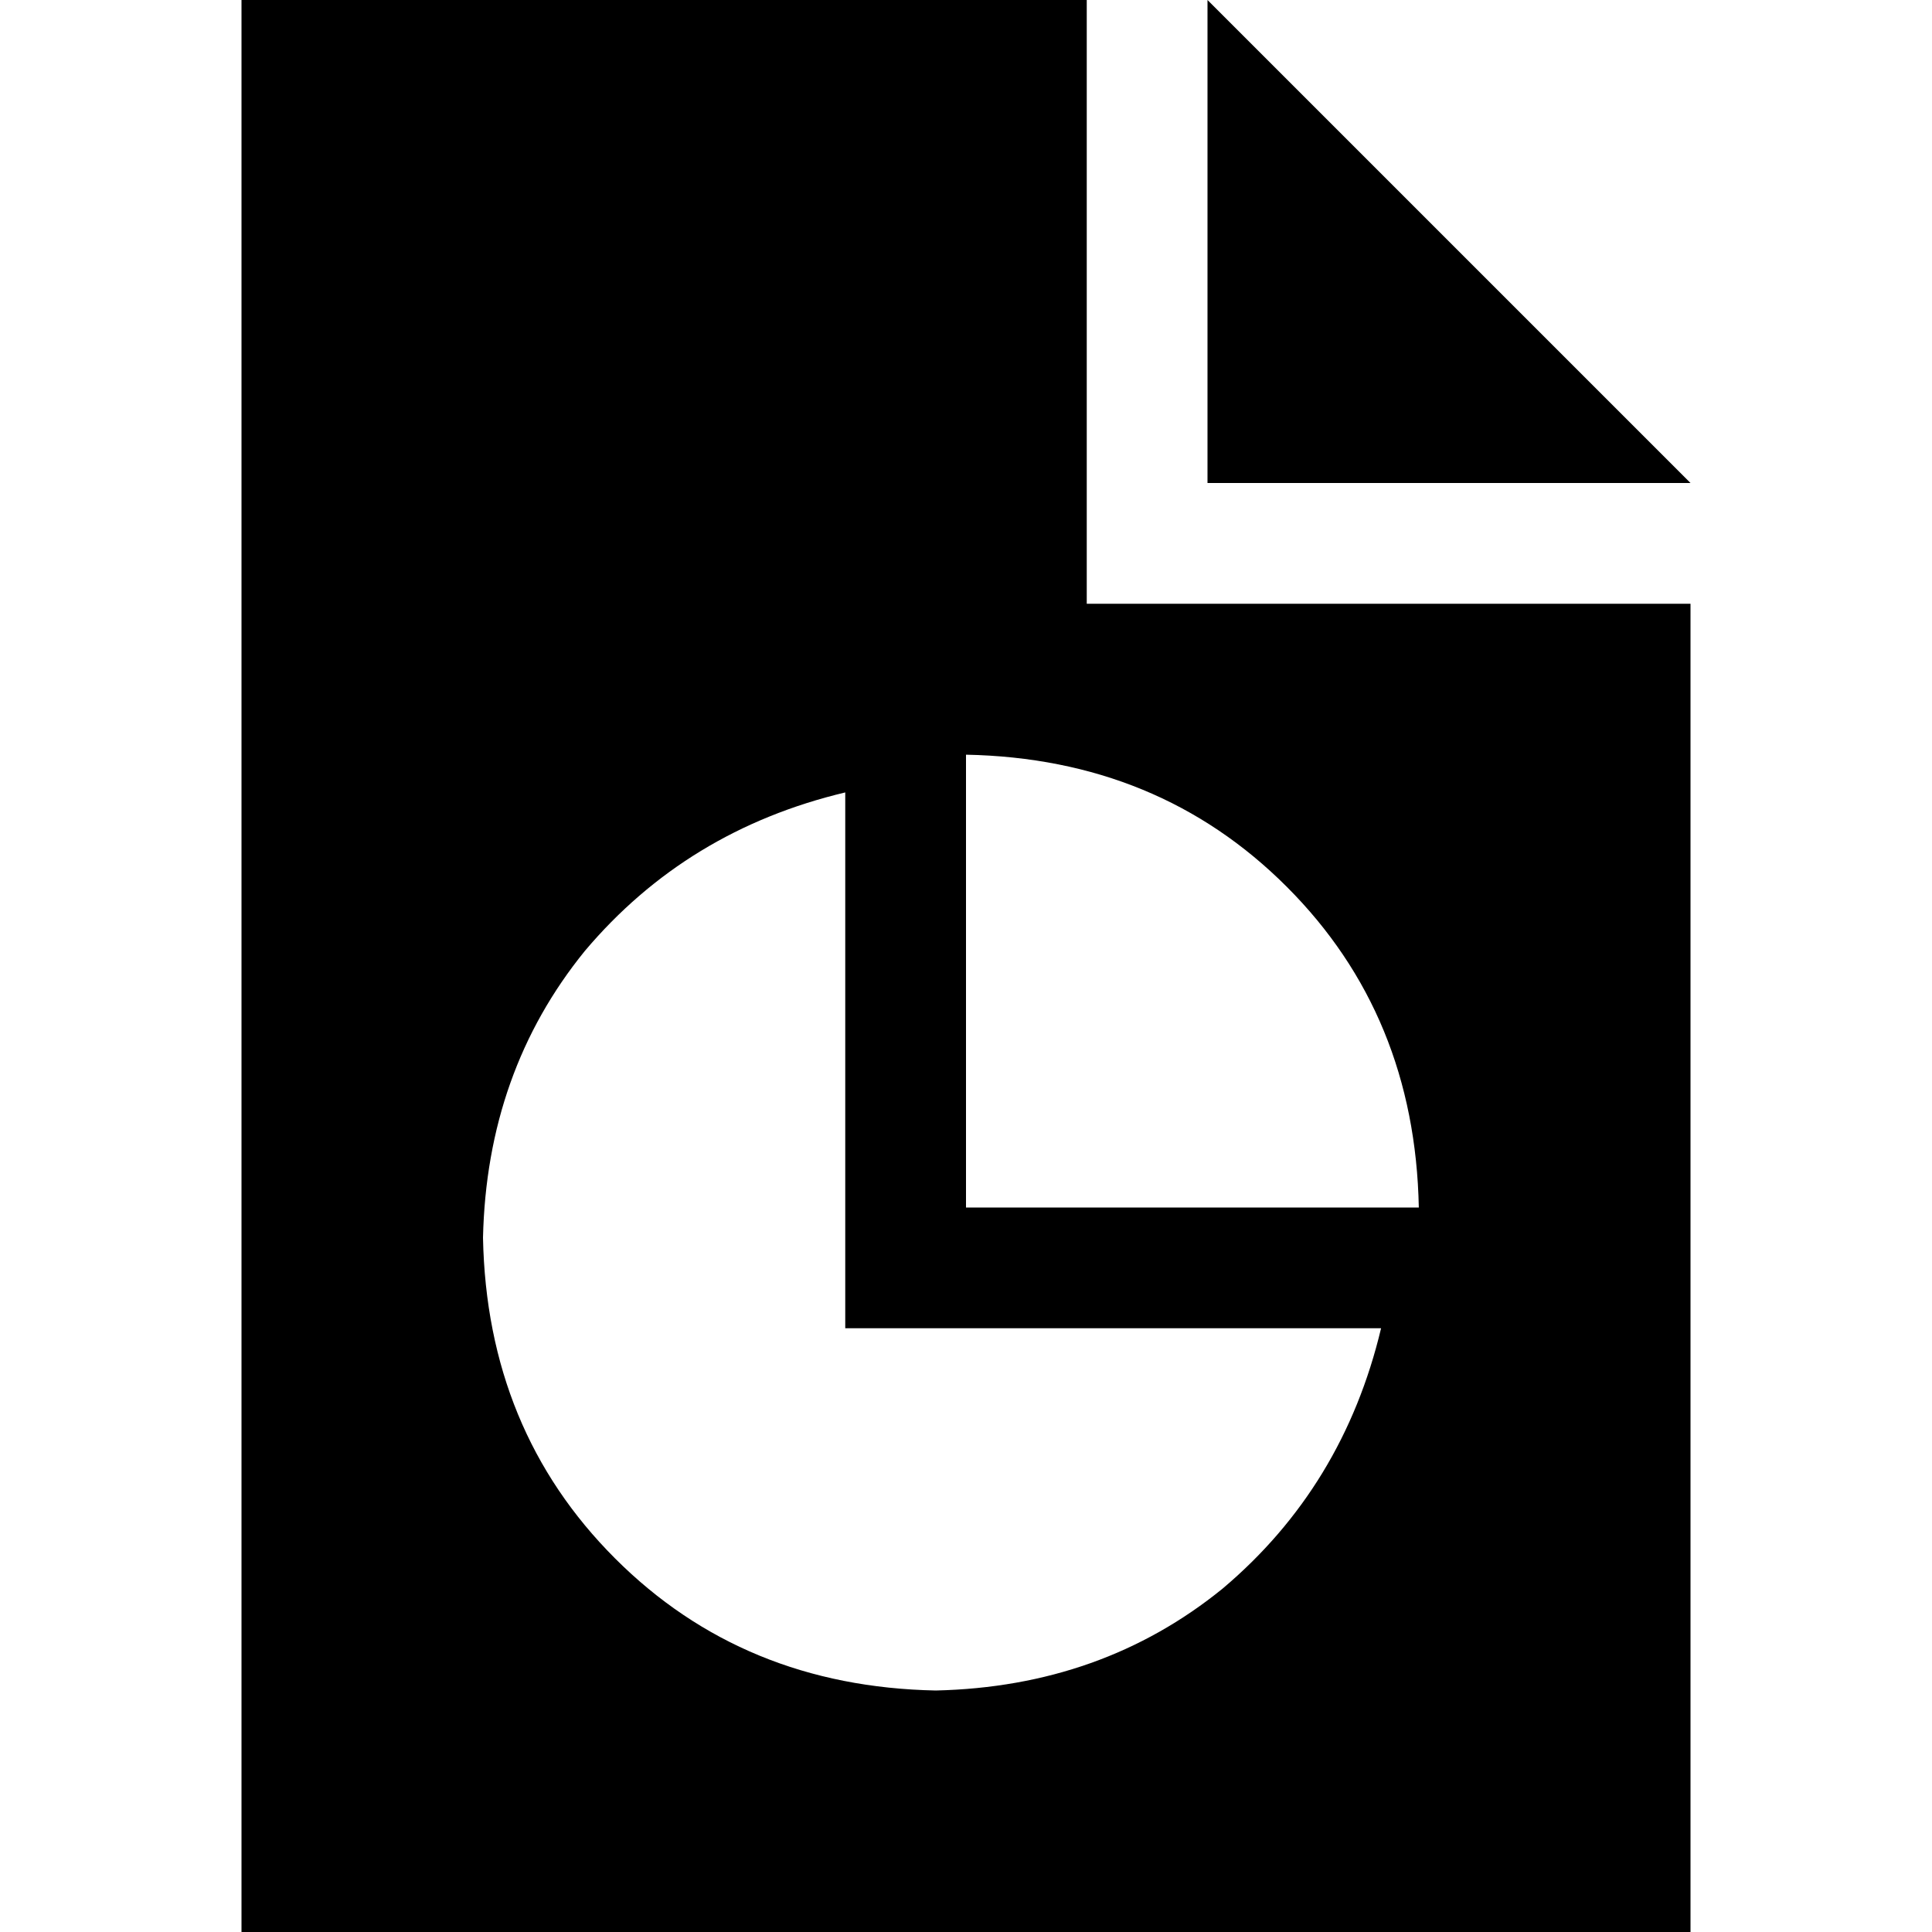 <svg xmlns="http://www.w3.org/2000/svg" viewBox="0 0 512 512">
  <path d="M 288 0 L 64 0 L 288 0 L 64 0 L 64 512 L 64 512 L 448 512 L 448 512 L 448 160 L 448 160 L 288 160 L 288 160 L 288 0 L 288 0 Z M 320 0 L 320 128 L 320 0 L 320 128 L 448 128 L 448 128 L 320 0 L 320 0 Z M 376 320 L 256 320 L 376 320 L 256 320 L 256 200 L 256 200 Q 307 201 341 235 Q 375 269 376 320 L 376 320 Z M 224 210 L 224 352 L 224 210 L 224 352 L 366 352 L 366 352 Q 356 394 324 421 Q 292 447 248 448 Q 197 447 163 413 Q 129 379 128 328 Q 129 284 155 252 Q 182 220 224 210 L 224 210 Z" />
</svg>
